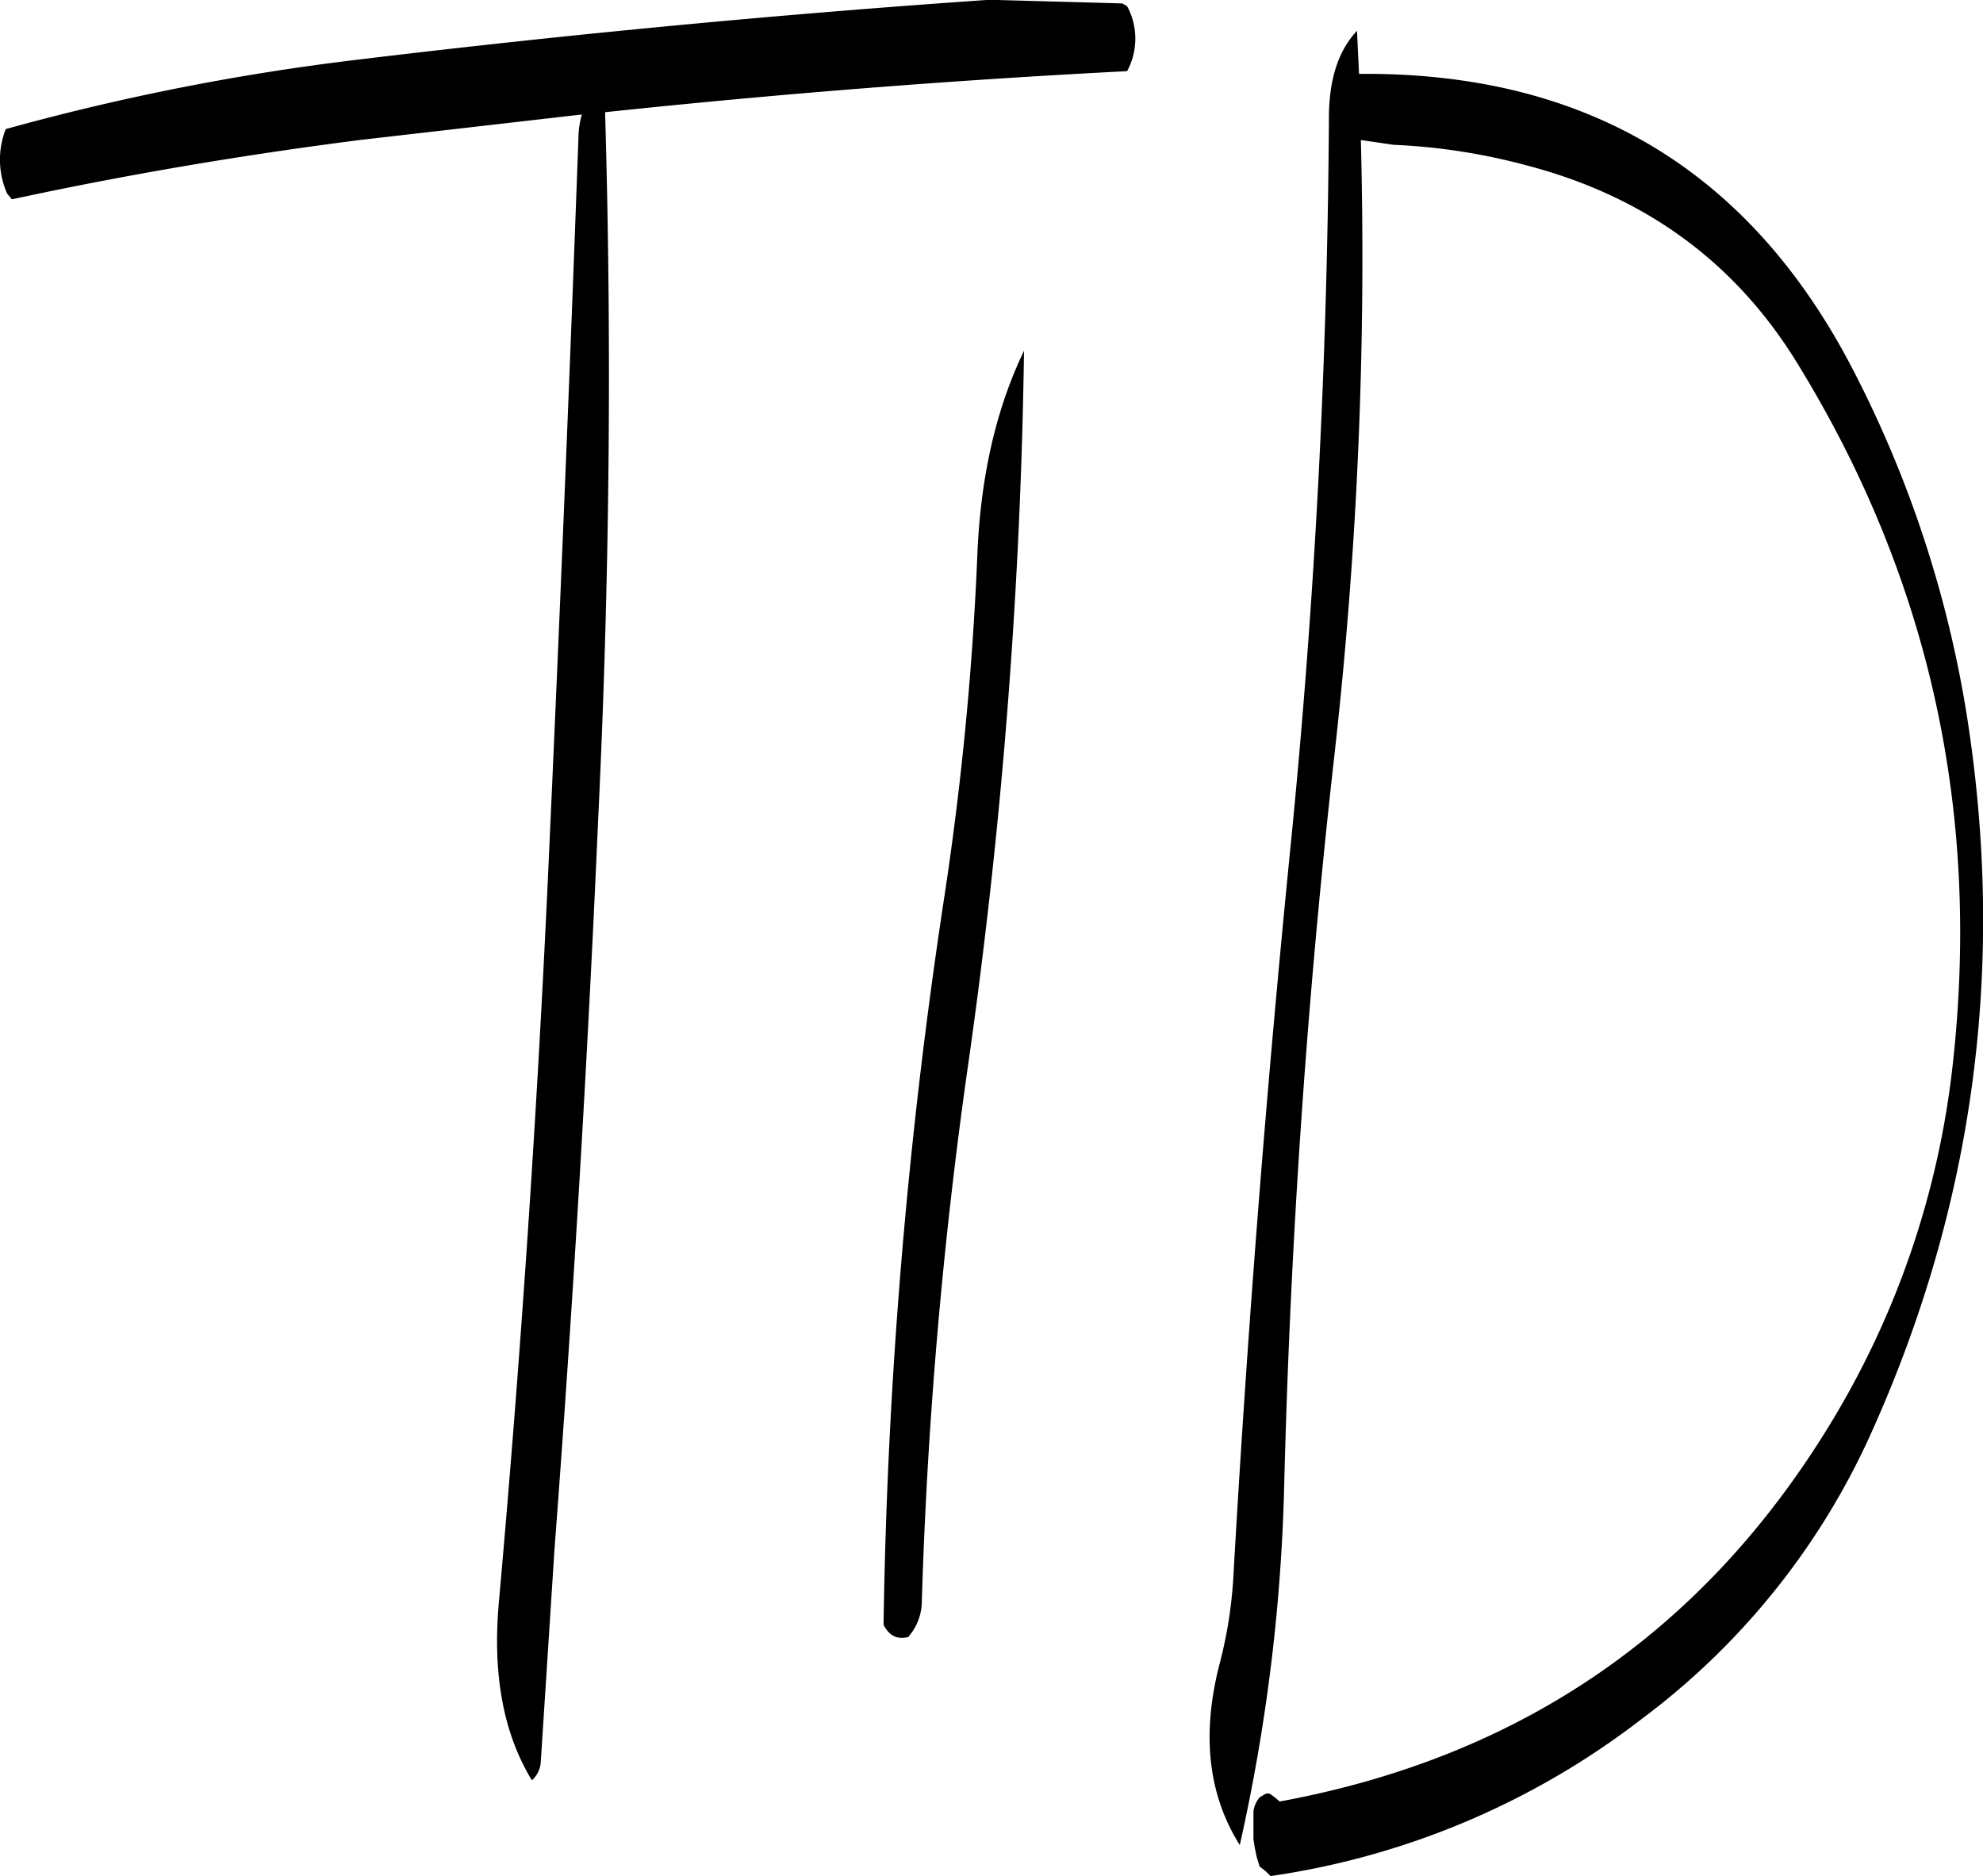 <svg id="Layer_1" data-name="Layer 1" xmlns="http://www.w3.org/2000/svg" viewBox="0 0 347.81 329.04"><defs><style>.cls-1{fill-rule:evenodd;}</style></defs><path class="cls-1" d="M245.16,280a938.71,938.71,0,0,0-10.56,127q1.44,2.88,4.32,2.16a9.61,9.61,0,0,0,2.4-6.48,848.81,848.81,0,0,1,7.92-92.52,982.89,982.89,0,0,0,10-126.6c-4.92,10.2-7.56,22-8.16,35.16A549.45,549.45,0,0,1,245.16,280ZM181.08,146.4q-2.34,63.9-5.28,128.16t-8.64,128.16c-1.2,12.84.72,23.28,5.76,31.56a4.65,4.65,0,0,0,1.56-3.24l2.4-37.2q4.86-64.08,7.68-128.4c2-41.64,2.4-82.8,1.2-123.72q45.9-4.86,91.56-7.2a12,12,0,0,0,.36-10.68l-.36-.72-.84-.48L253.2,122c-36.6,2.52-73.44,6-110.28,10.44a414.23,414.23,0,0,0-62.28,12.24A14.7,14.7,0,0,0,80.88,156l.84,1c20-4.32,40.56-7.8,61.32-10.44l38.64-4.44A16.33,16.33,0,0,0,181.08,146.4ZM408,373q26.82-59.76,16.68-125a200.29,200.29,0,0,0-20.4-61.8C386.16,151.68,357.48,134.64,318,135l-.36-7.56c-3.24,3.48-4.8,8.28-4.92,14.64q-.36,64.62-6.72,128.28T296,397.8a77.72,77.72,0,0,1-2.4,15.84c-3.24,12.36-2.16,23,3.48,32a322.25,322.25,0,0,0,7.8-63.36q1.62-64.08,8.76-127.44a780.37,780.37,0,0,0,4.68-108.24l5.76.84a107,107,0,0,1,23.28,3.6c20.76,5.4,36.72,17,47.64,34.92q34.56,56.34,27.12,122.88a153.2,153.2,0,0,1-21.36,62.76Q367.5,426.36,304.08,438l-.84-.72-.84-.6a1,1,0,0,0-.84,0l-1,.6a4.83,4.83,0,0,0-1.08,2.4v4.92l.24,1.56.36,1.68.48,1.56,1.08.84.84.84a139.11,139.11,0,0,0,65.16-27.6A128,128,0,0,0,408,373Z" transform="translate(-79.63 -122.04)"/></svg>